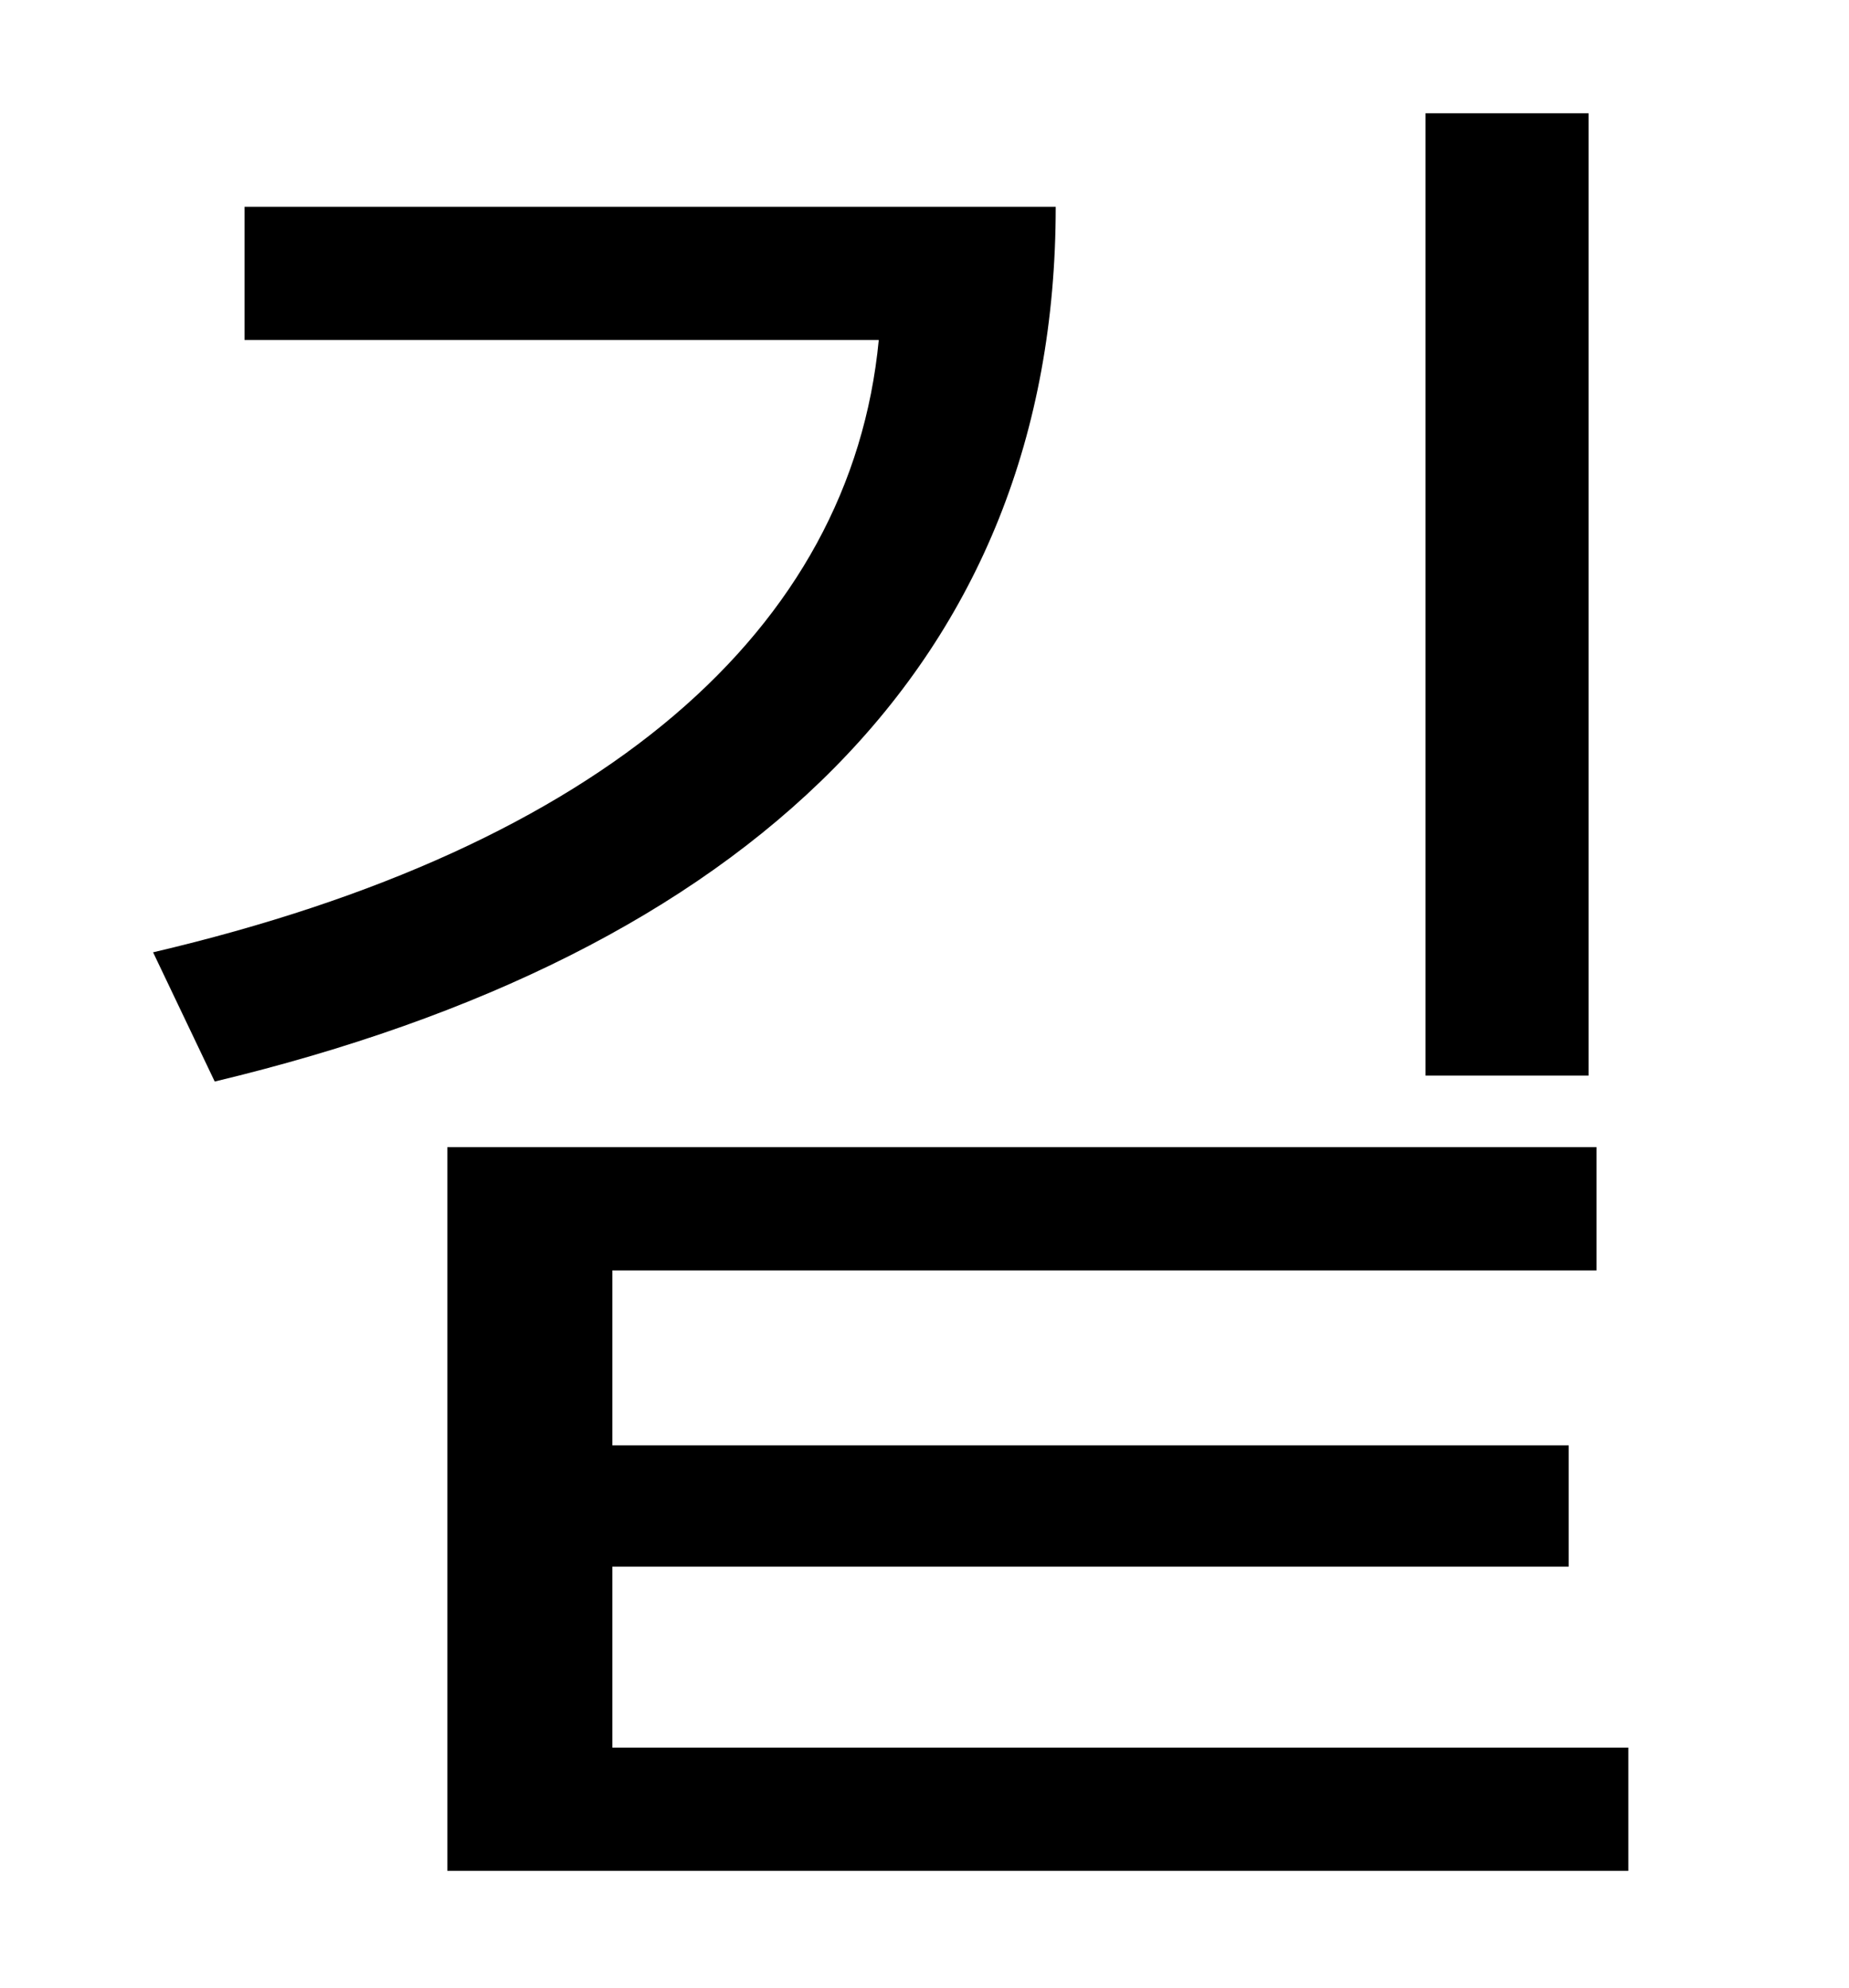 <?xml version="1.0" standalone="no"?>
<!DOCTYPE svg PUBLIC "-//W3C//DTD SVG 1.1//EN" "http://www.w3.org/Graphics/SVG/1.1/DTD/svg11.dtd" >
<svg xmlns="http://www.w3.org/2000/svg" xmlns:xlink="http://www.w3.org/1999/xlink" version="1.1" viewBox="-10 0 930 1000">
   <path fill="currentColor"
d="M789 57v484h-82v-484h82zM113 104h408c0 230 -156 376 -423 440l-31 -65c226 -53 351 -162 365 -308h-319v-67zM298 879h511v62h-594v-364h578v62h-495v88h481v61h-481v91z" />
</svg>
